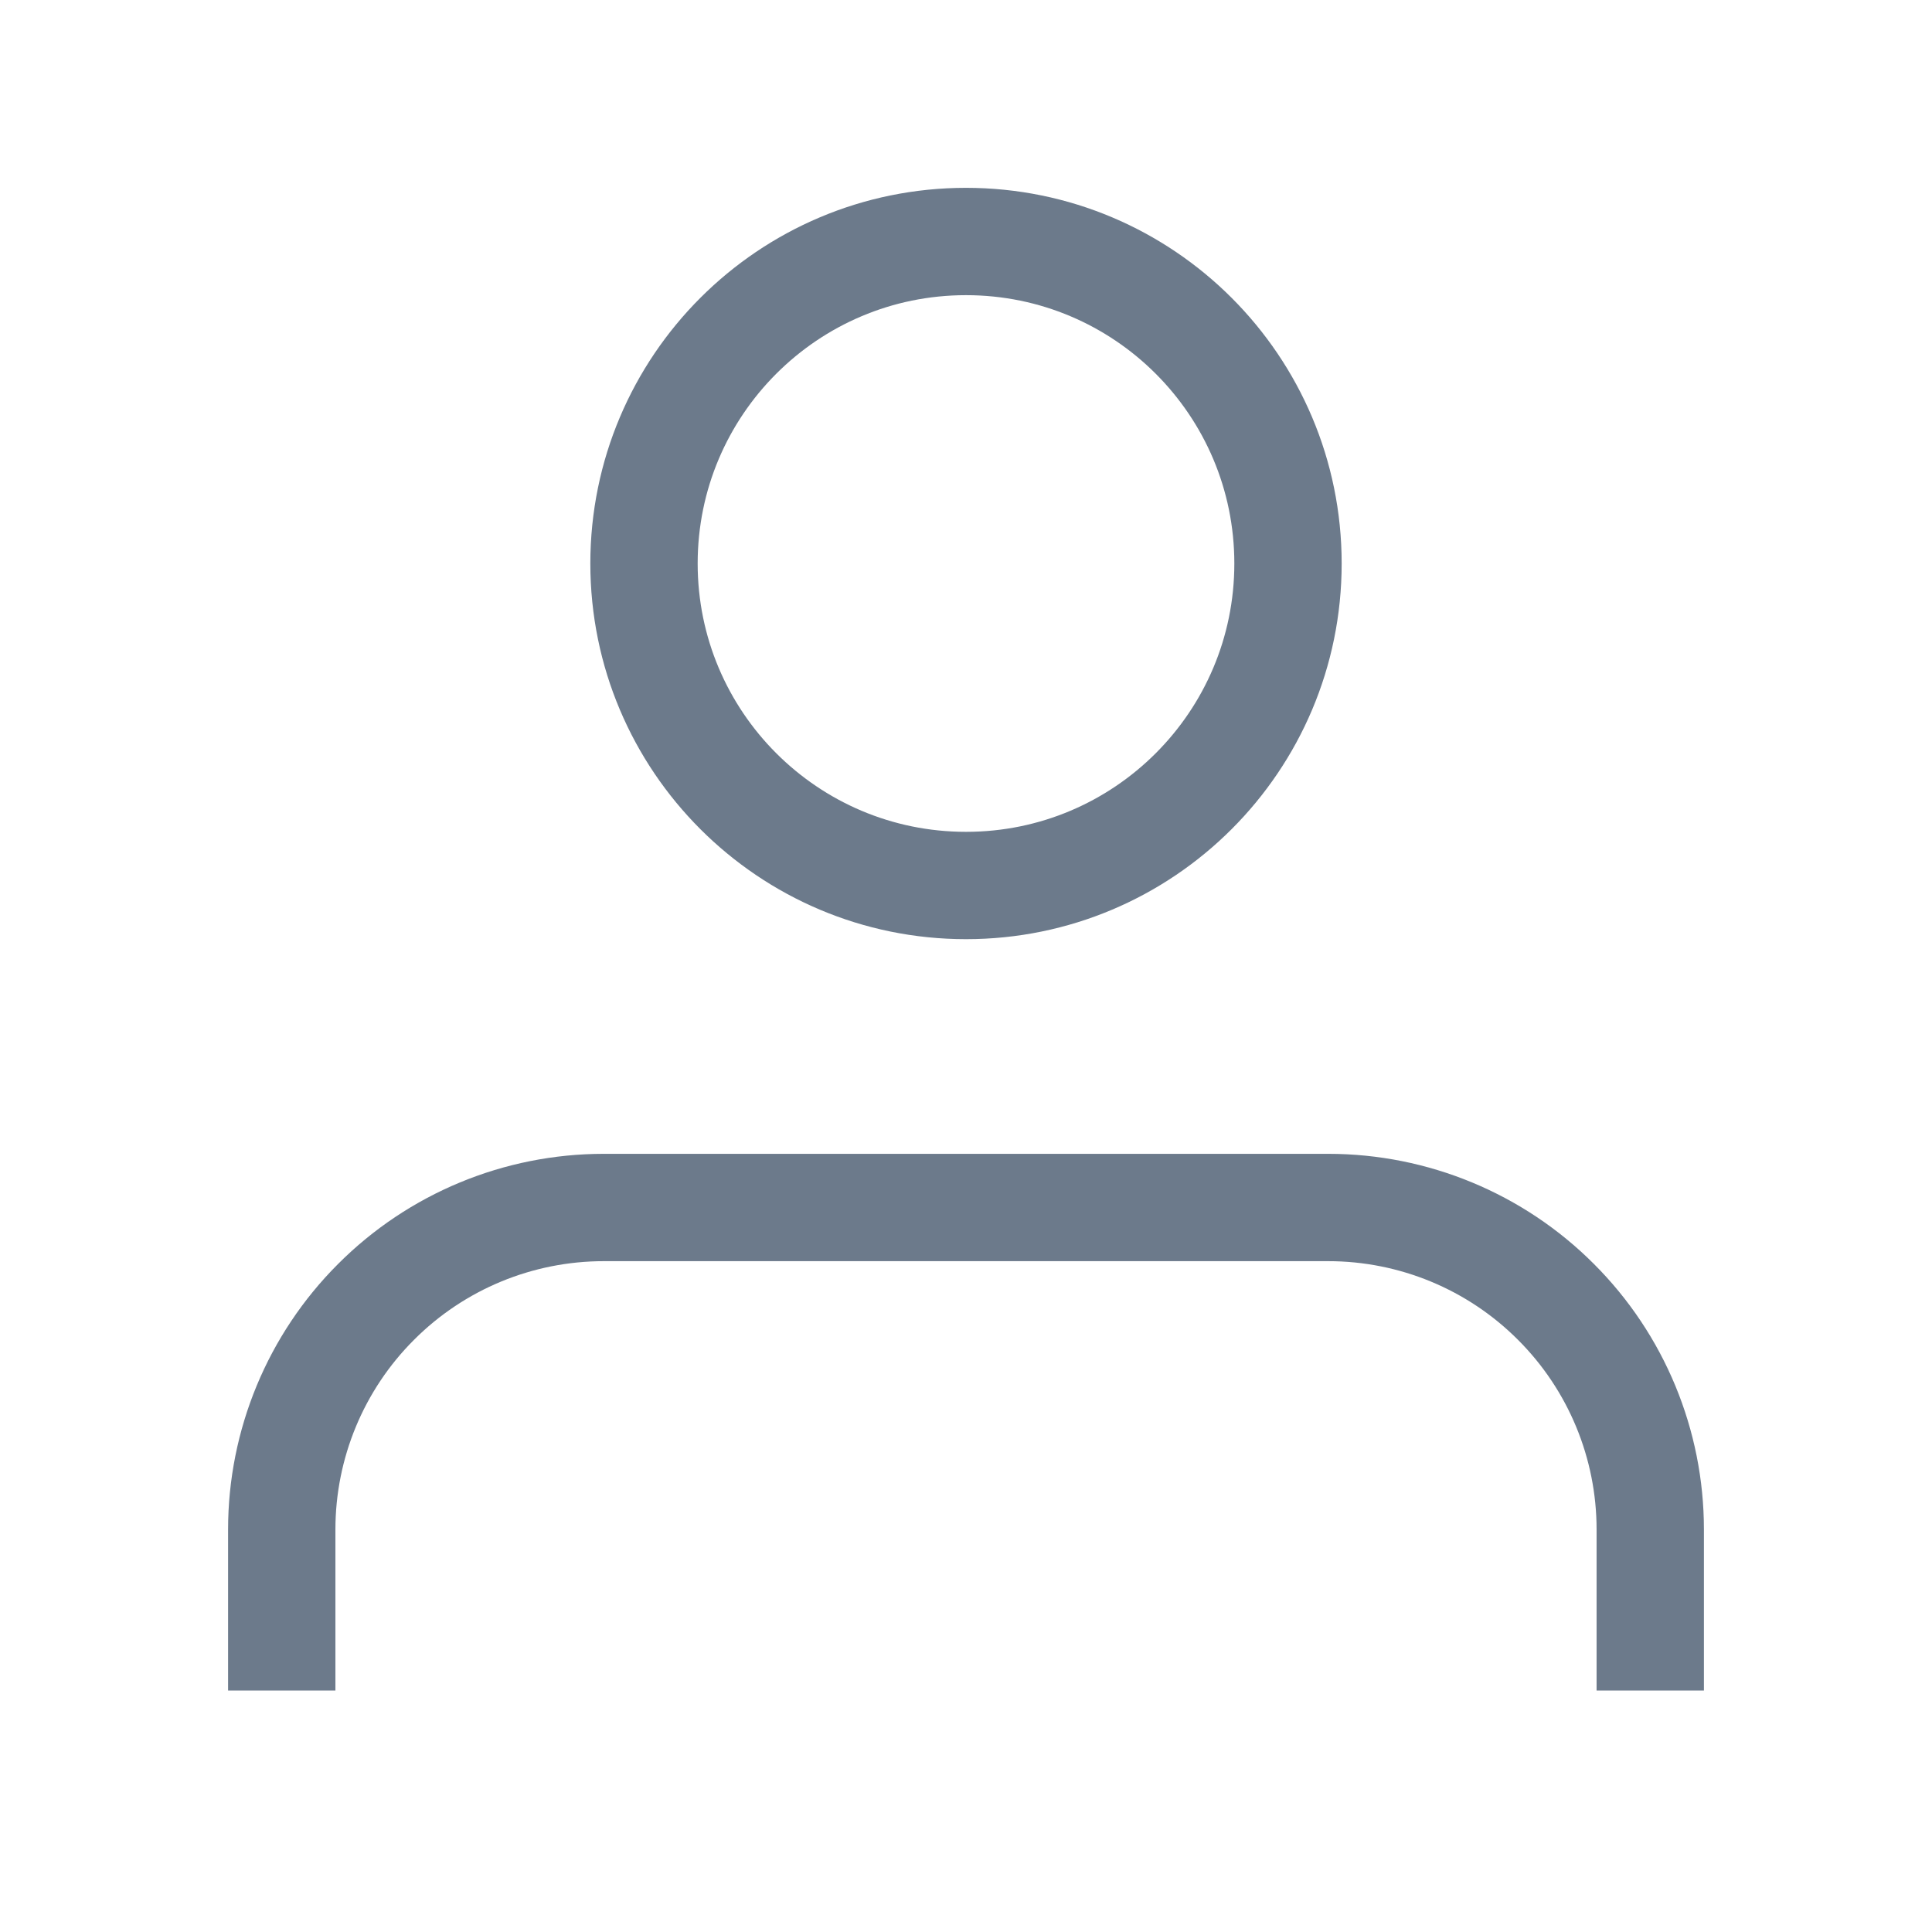 <svg width="18" height="18" viewBox="0 0 18 18" fill="none" xmlns="http://www.w3.org/2000/svg">
    <g id="line / user">
        <path id="Vector"
            d="M15.375 15.75V14.25C15.375 13.454 15.059 12.691 14.496 12.129C13.934 11.566 13.171 11.25 12.375 11.25H5.625C4.829 11.25 4.066 11.566 3.504 12.129C2.941 12.691 2.625 13.454 2.625 14.25V15.75M12 5.25C12 6.907 10.657 8.25 9 8.25C7.343 8.25 6 6.907 6 5.25C6 3.593 7.343 2.25 9 2.25C10.657 2.25 12 3.593 12 5.25Z"
            stroke="#6C7A8B" strokeWidth="1.5" strokeLinecap="round" strokeLinejoin="round" />
    </g>
</svg>